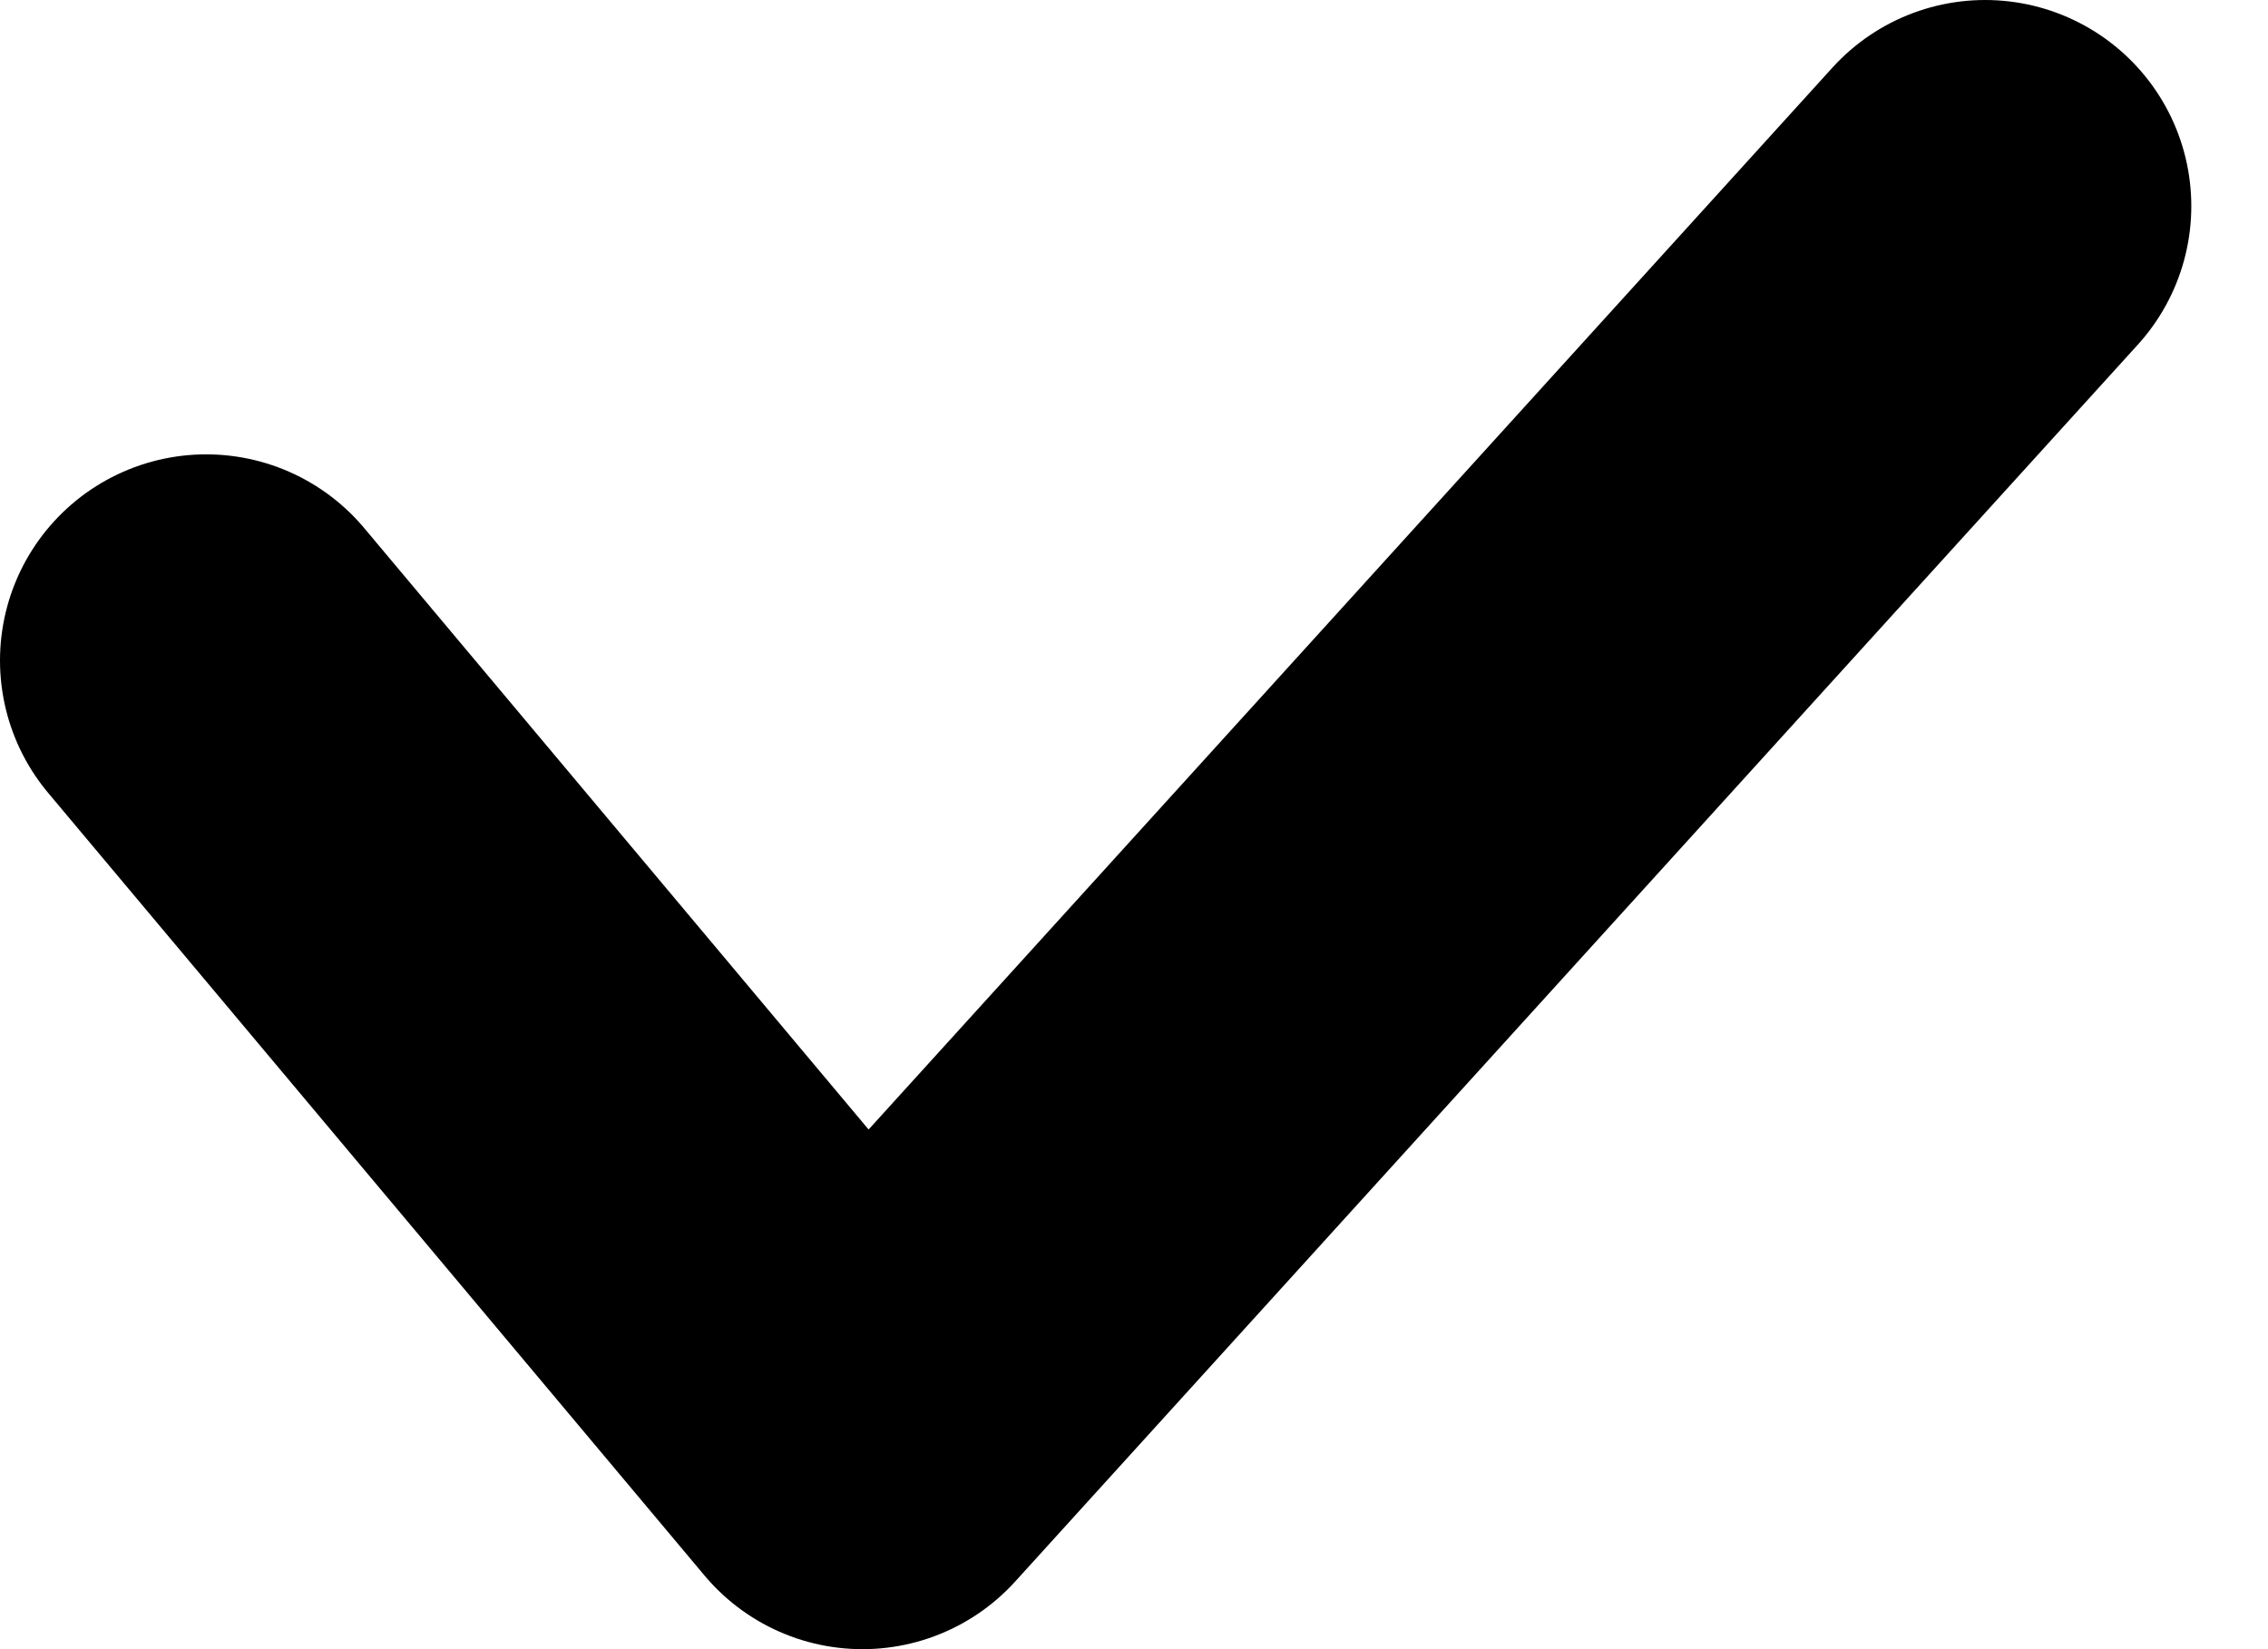 <?xml version="1.0" encoding="UTF-8"?>
<svg width="11px" height="8px" viewBox="0 0 11 8" version="1.1" xmlns="http://www.w3.org/2000/svg">
    <!-- Generator: Sketch 64 (93537) - https://sketch.com -->
    <title>checkmark</title>
    <desc>Created with Sketch.</desc>
    <g id="UI-Kit" stroke="none" stroke-width="1" fill="none" fill-rule="evenodd" stroke-linecap="round" stroke-linejoin="round">
        <g transform="translate(-1315, -108)" id="checkmark" stroke="#000000" stroke-width="2">
            <polyline points="1316 111.204 1319.183 115 1324.628 109"></polyline>
        </g>
    </g>
</svg>
